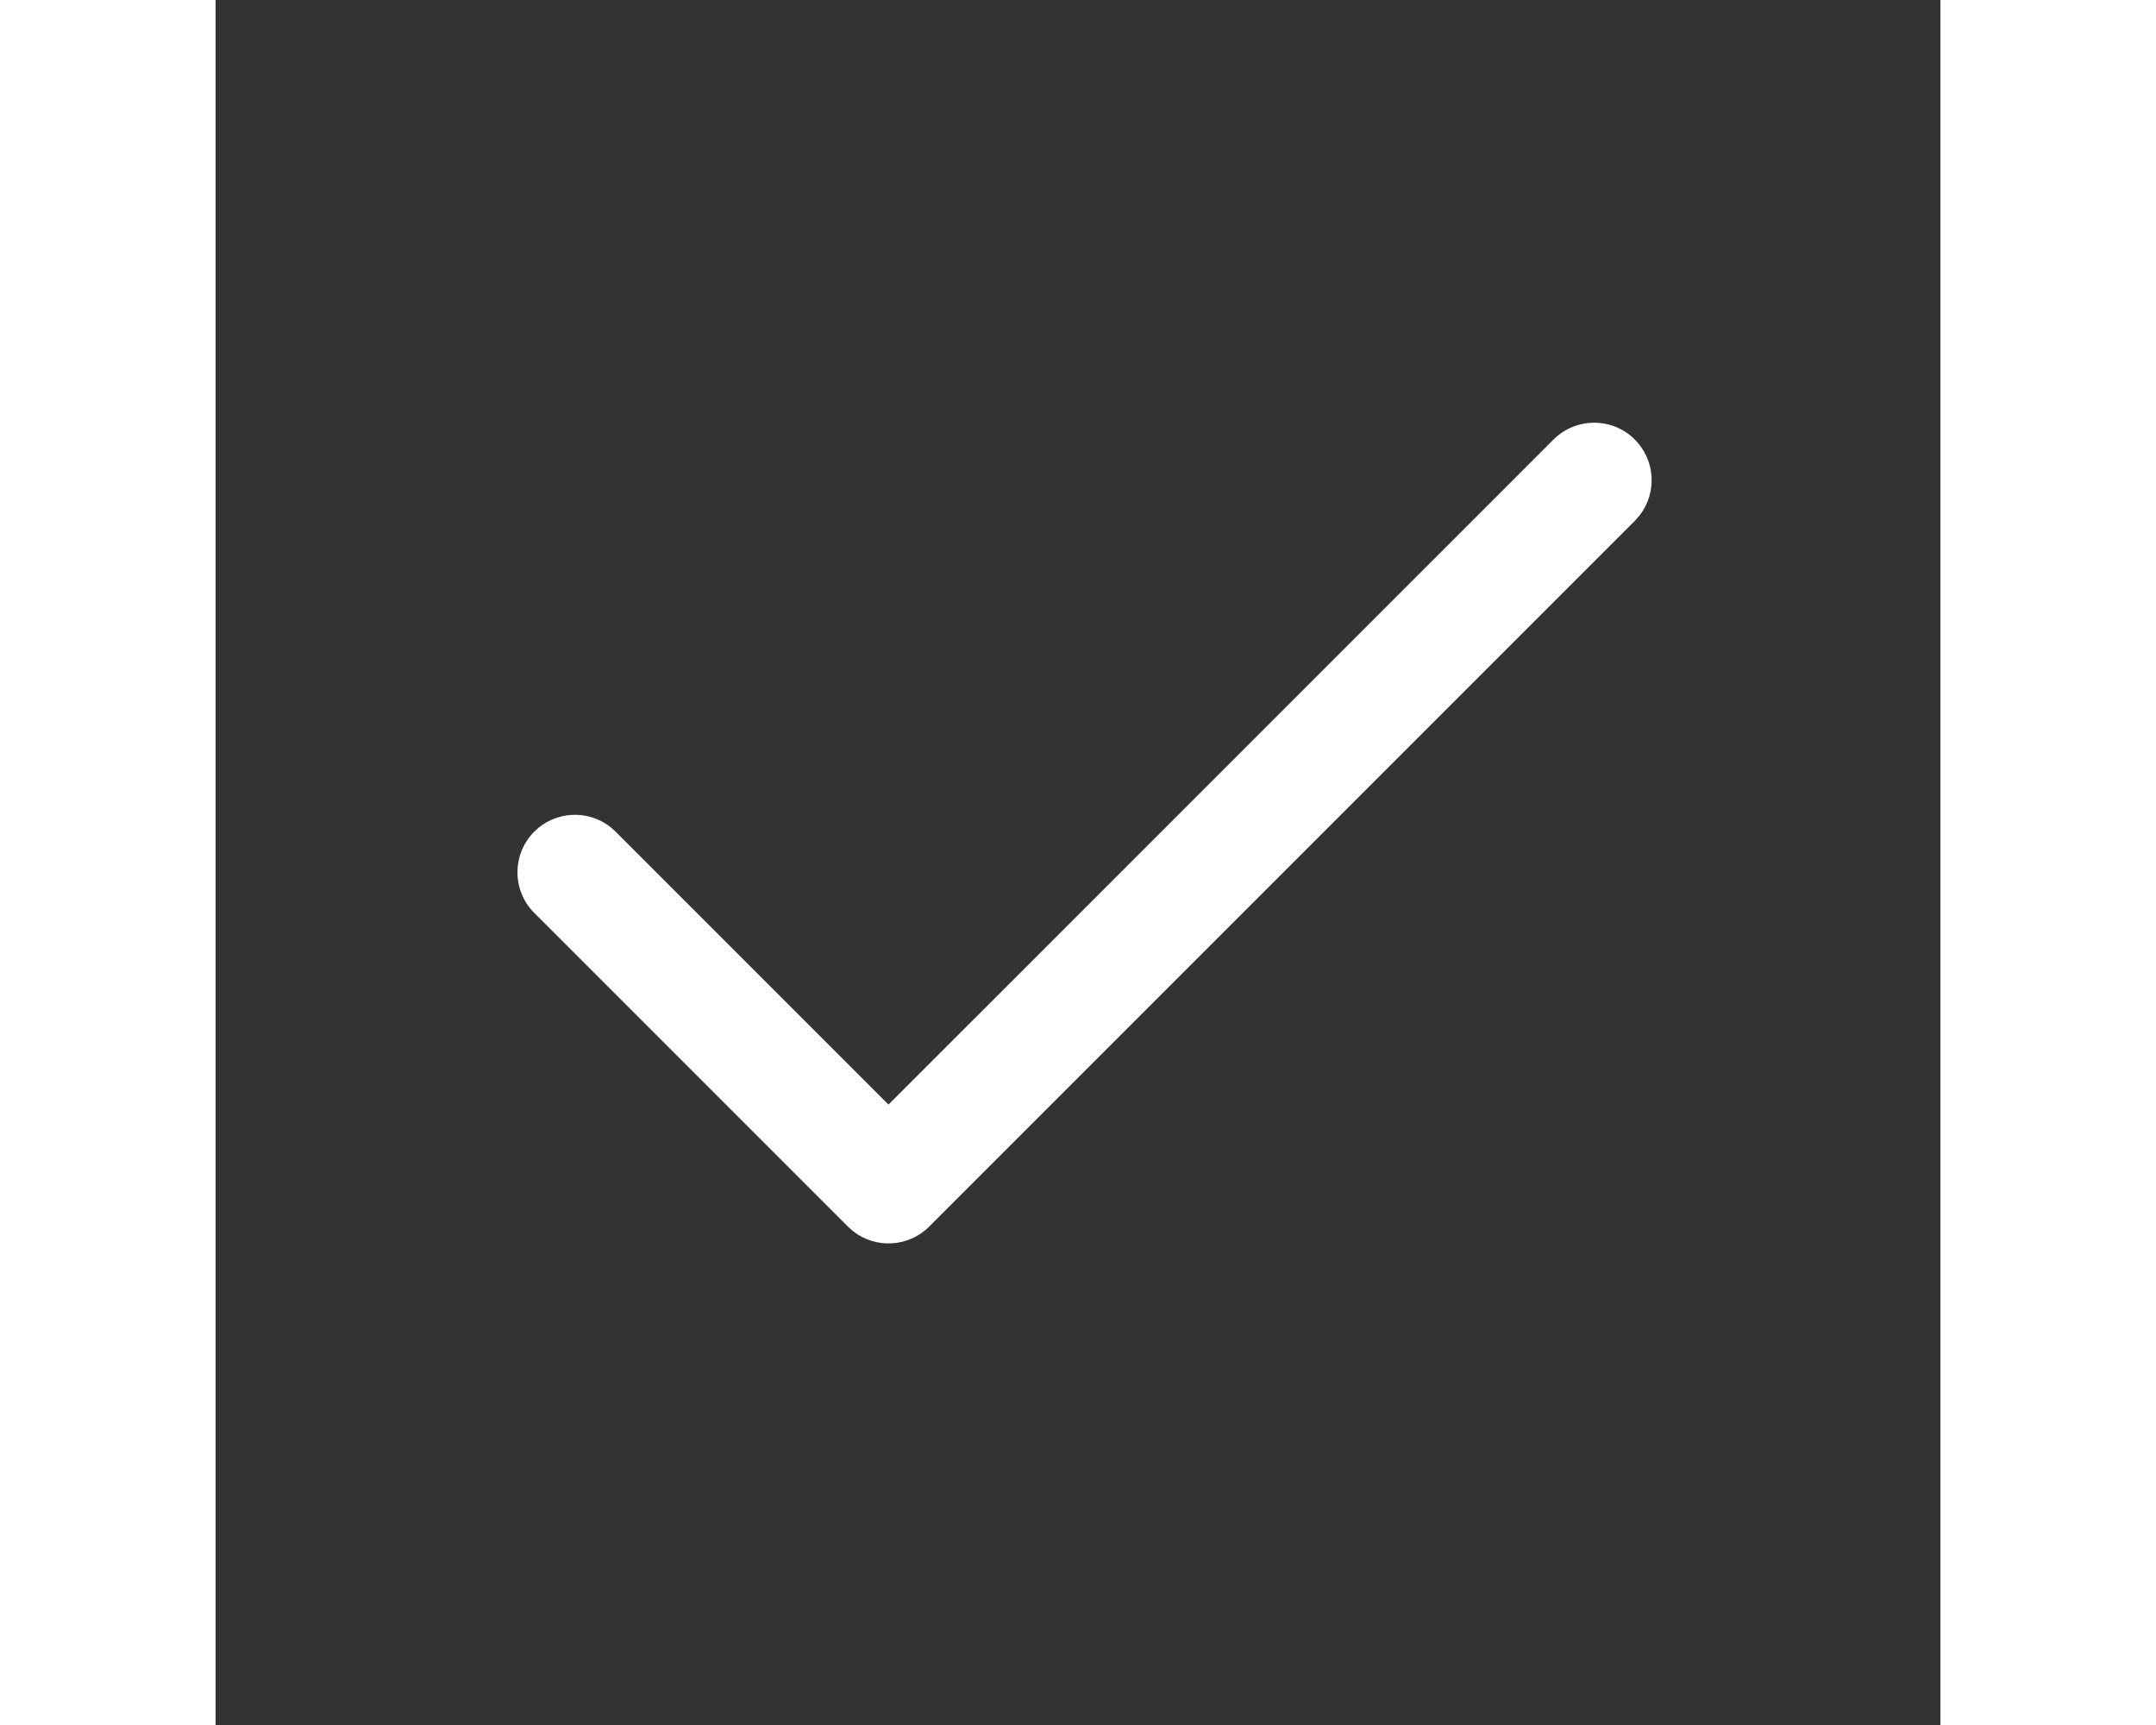 <svg xmlns="http://www.w3.org/2000/svg" width="20" height="16" viewBox="0 0 30 30">
    <rect x="0" y="0" width="30" height="30" fill="#333333" stroke="none"/>
    <g fill="none" fill-rule="evenodd">
        <path d="M0 0H30V30H0z"/>
        <path fill="#FFF" fill-rule="nonzero" d="M23.271 7.644c.39-.39 1.024-.39 1.414 0 .36.36.388.928.083 1.32l-.083.095-12.273 12.273c-.36.36-.928.388-1.32.083l-.094-.083-5.455-5.455c-.39-.39-.39-1.023 0-1.414.36-.36.928-.388 1.32-.083l.094.083 4.747 4.747L23.271 7.644z"/>
    </g>
</svg>
